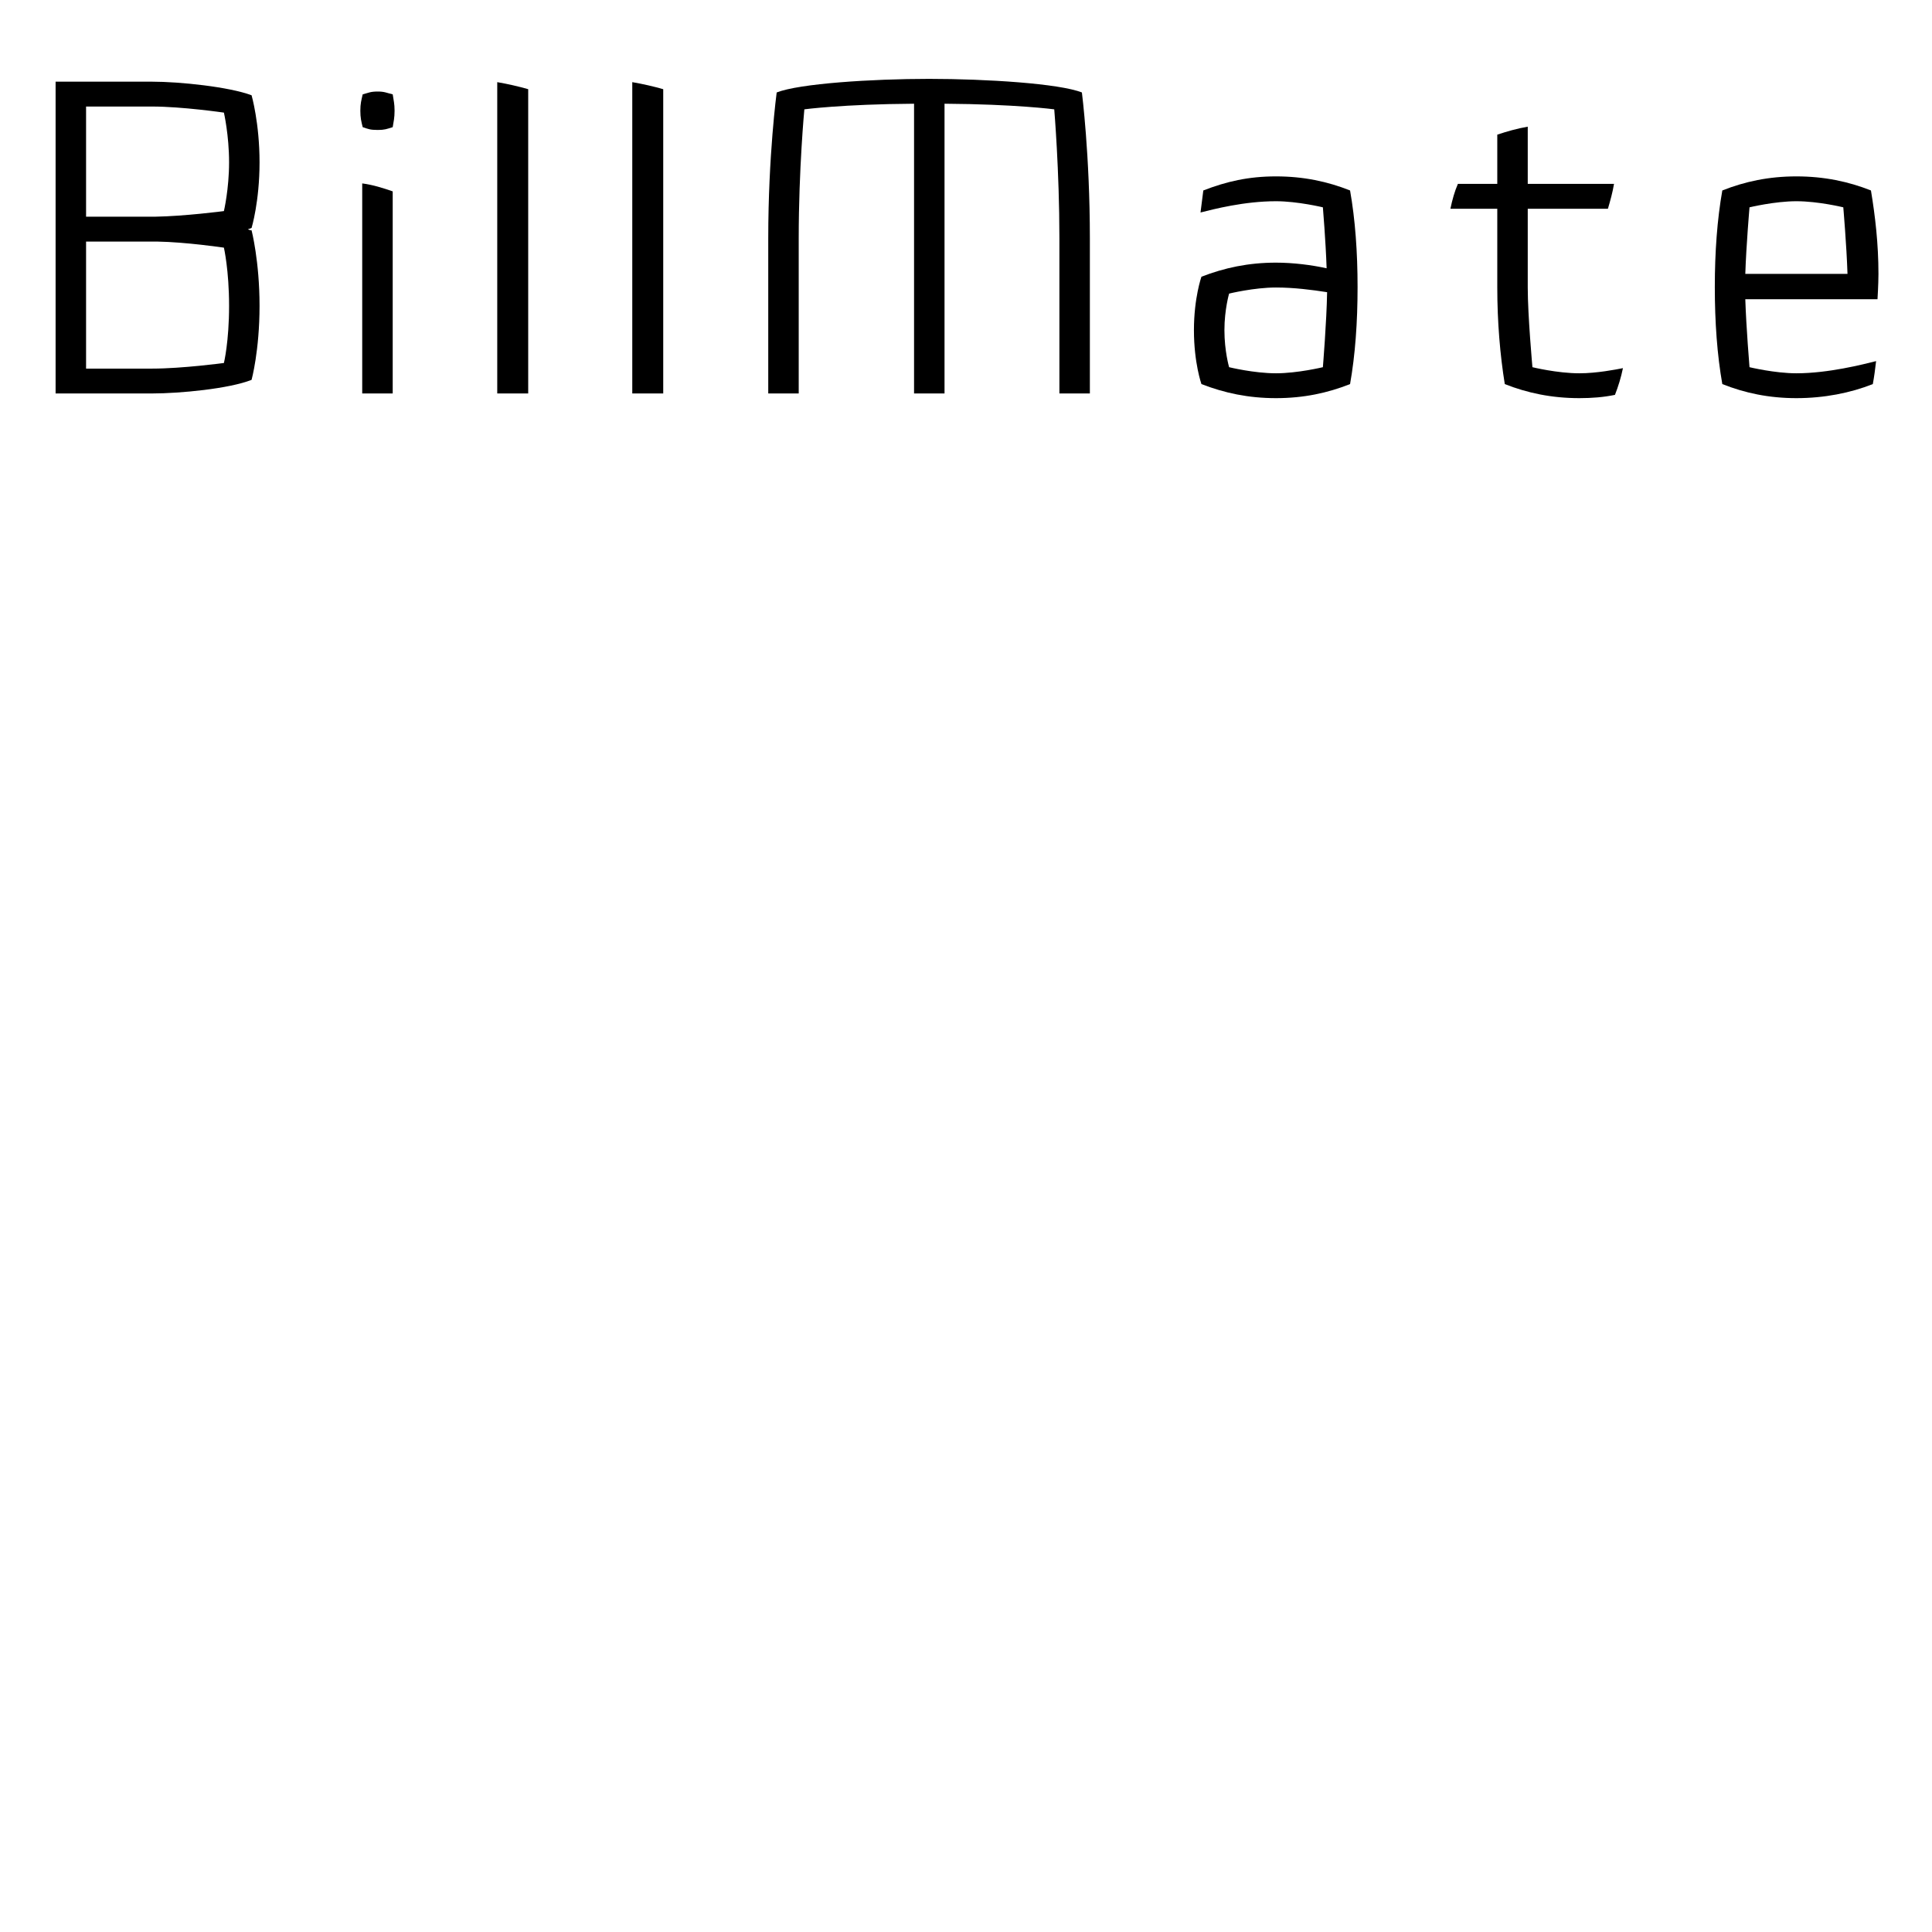 <svg xmlns="http://www.w3.org/2000/svg" xmlns:xlink="http://www.w3.org/1999/xlink" width="500" zoomAndPan="magnify" viewBox="0 0 375 375" height="500" preserveAspectRatio="xMidYMid meet" version="1.0"><defs><g/></defs><g fill="#000000" fill-opacity="1"><g transform="translate(6.515, 76.37)"><g><path d="M 41.59 -31.852 L 42.316 -32.125 C 42.316 -32.125 43.863 -37.219 43.863 -44.863 C 43.863 -52.508 42.316 -57.879 42.316 -57.879 C 37.949 -59.516 28.395 -60.516 23.023 -60.516 L 4.277 -60.516 L 4.277 0 L 23.023 0 C 28.395 0 37.949 -0.91 42.316 -2.641 C 42.316 -2.641 43.863 -8.281 43.863 -17.016 C 43.863 -25.664 42.316 -31.668 42.316 -31.668 C 42.043 -31.668 41.859 -31.758 41.59 -31.852 Z M 36.945 -5.914 C 36.945 -5.914 28.848 -4.824 23.023 -4.824 L 10.191 -4.824 L 10.191 -29.484 L 23.934 -29.484 C 29.574 -29.395 36.945 -28.301 36.945 -28.301 C 36.945 -28.301 37.949 -23.934 37.949 -17.016 C 37.949 -10.012 36.945 -5.914 36.945 -5.914 Z M 23.023 -55.691 C 28.848 -55.691 36.945 -54.512 36.945 -54.512 C 36.945 -54.512 37.949 -50.141 37.949 -44.863 C 37.949 -39.676 36.945 -35.398 36.945 -35.398 C 36.945 -35.398 29.301 -34.398 23.57 -34.309 L 10.191 -34.309 L 10.191 -55.691 Z M 23.023 -55.691 "/></g></g></g><g fill="#000000" fill-opacity="1"><g transform="translate(66.212, 76.37)"><g><path d="M 10.012 -58.059 C 8.828 -58.332 8.465 -58.605 7.098 -58.605 C 5.641 -58.605 5.277 -58.332 4.188 -58.059 C 3.914 -56.875 3.73 -56.238 3.73 -54.875 C 3.73 -53.508 3.914 -52.781 4.188 -51.688 C 5.277 -51.324 5.641 -51.145 7.098 -51.145 C 8.465 -51.145 8.828 -51.324 10.012 -51.688 C 10.191 -52.781 10.375 -53.508 10.375 -54.875 C 10.375 -56.238 10.191 -56.875 10.012 -58.059 Z M 10.012 -39.223 C 8.191 -39.859 6.188 -40.496 4.094 -40.77 L 4.094 0 L 10.012 0 Z M 10.012 -39.223 "/></g></g></g><g fill="#000000" fill-opacity="1"><g transform="translate(92.421, 76.37)"><g><path d="M 4.094 0 L 10.102 0 L 10.102 -59.059 C 8.191 -59.605 6.188 -60.062 4.094 -60.426 Z M 4.094 0 "/></g></g></g><g fill="#000000" fill-opacity="1"><g transform="translate(118.63, 76.37)"><g><path d="M 4.094 0 L 10.102 0 L 10.102 -59.059 C 8.191 -59.605 6.188 -60.062 4.094 -60.426 Z M 4.094 0 "/></g></g></g><g fill="#000000" fill-opacity="1"><g transform="translate(144.84, 76.37)"><g><path d="M 65.156 -58.422 C 60.789 -60.152 46.684 -61.062 35.492 -61.062 C 24.387 -61.062 10.285 -60.152 5.914 -58.422 C 5.914 -58.422 4.277 -46.23 4.277 -30.121 L 4.277 0 L 10.191 0 L 10.191 -30.121 C 10.191 -43.59 11.285 -55.148 11.285 -55.148 C 11.285 -55.148 18.656 -56.148 32.578 -56.238 L 32.578 0 L 38.492 0 L 38.492 -56.238 C 52.324 -56.148 59.789 -55.148 59.789 -55.148 C 59.789 -55.148 60.789 -43.316 60.789 -30.121 L 60.789 0 L 66.703 0 L 66.703 -30.121 C 66.703 -46.32 65.156 -58.422 65.156 -58.422 Z M 65.156 -58.422 "/></g></g></g><g fill="#000000" fill-opacity="1"><g transform="translate(227.922, 76.37)"><g><path d="M 34.125 -39.402 C 29.758 -41.133 25.117 -42.133 19.746 -42.133 C 14.379 -42.133 10.102 -41.133 5.641 -39.402 L 5.098 -35.125 C 7.645 -35.766 13.559 -37.312 19.746 -37.312 C 23.934 -37.312 28.848 -36.129 28.848 -36.129 C 28.848 -36.129 29.395 -29.668 29.574 -24.297 C 26.664 -24.934 23.113 -25.391 19.746 -25.391 C 14.379 -25.391 9.738 -24.387 5.277 -22.66 C 5.277 -22.66 3.82 -18.562 3.82 -12.285 C 3.82 -5.914 5.277 -1.82 5.277 -1.82 C 9.738 -0.09 14.379 0.91 19.746 0.91 C 25.117 0.91 29.758 -0.09 34.125 -1.82 C 35.125 -7.461 35.582 -13.832 35.582 -20.656 C 35.582 -27.391 35.125 -33.762 34.125 -39.402 Z M 19.746 -3.914 C 15.469 -3.914 10.648 -5.098 10.648 -5.098 C 10.648 -5.098 9.738 -8.191 9.738 -12.285 C 9.738 -16.289 10.648 -19.383 10.648 -19.383 C 10.648 -19.383 15.469 -20.566 19.746 -20.566 C 23.207 -20.566 26.754 -20.113 29.668 -19.656 C 29.574 -13.922 28.848 -5.098 28.848 -5.098 C 28.848 -5.098 23.934 -3.914 19.746 -3.914 Z M 19.746 -3.914 "/></g></g></g><g fill="#000000" fill-opacity="1"><g transform="translate(279.519, 76.37)"><g><path d="M 27.027 -3.914 C 22.75 -3.914 17.926 -5.098 17.926 -5.098 C 17.926 -5.098 17.016 -15.105 17.016 -20.566 L 17.016 -35.855 L 32.578 -35.855 C 33.035 -37.402 33.488 -39.039 33.762 -40.68 L 17.016 -40.68 L 17.016 -51.781 C 14.926 -51.418 13.012 -50.871 11.102 -50.234 L 11.102 -40.68 L 3.457 -40.68 C 2.82 -39.223 2.367 -37.582 2.004 -35.855 L 11.102 -35.855 L 11.102 -20.656 C 11.102 -13.832 11.648 -7.461 12.559 -1.82 C 16.926 -0.09 21.66 0.91 27.027 0.91 C 29.484 0.91 31.758 0.727 33.945 0.273 C 34.582 -1.363 35.125 -3.094 35.492 -4.914 C 34.125 -4.641 30.395 -3.914 27.027 -3.914 Z M 27.027 -3.914 "/></g></g></g><g fill="#000000" fill-opacity="1"><g transform="translate(329.024, 76.37)"><g><path d="M 35.582 -23.207 C 35.582 -29.031 34.945 -34.488 34.125 -39.402 C 29.758 -41.133 25.027 -42.133 19.656 -42.133 C 14.289 -42.133 9.645 -41.133 5.277 -39.402 C 4.277 -33.762 3.82 -27.391 3.82 -20.656 C 3.82 -13.832 4.277 -7.461 5.277 -1.82 C 9.645 -0.09 14.289 0.91 19.656 0.91 C 25.027 0.91 30.121 -0.09 34.488 -1.82 C 34.762 -3.277 34.945 -4.73 35.125 -6.277 C 32.578 -5.641 25.844 -3.914 19.656 -3.914 C 15.469 -3.914 10.555 -5.098 10.555 -5.098 C 10.555 -5.098 9.918 -12.742 9.738 -18.293 L 35.398 -18.293 C 35.398 -18.293 35.582 -21.203 35.582 -23.207 Z M 9.738 -23.207 C 9.918 -28.758 10.555 -36.129 10.555 -36.129 C 10.555 -36.129 15.469 -37.312 19.656 -37.312 C 23.934 -37.312 28.758 -36.129 28.758 -36.129 C 28.758 -36.129 29.395 -28.758 29.574 -23.207 Z M 9.738 -23.207 "/></g></g></g></svg>
